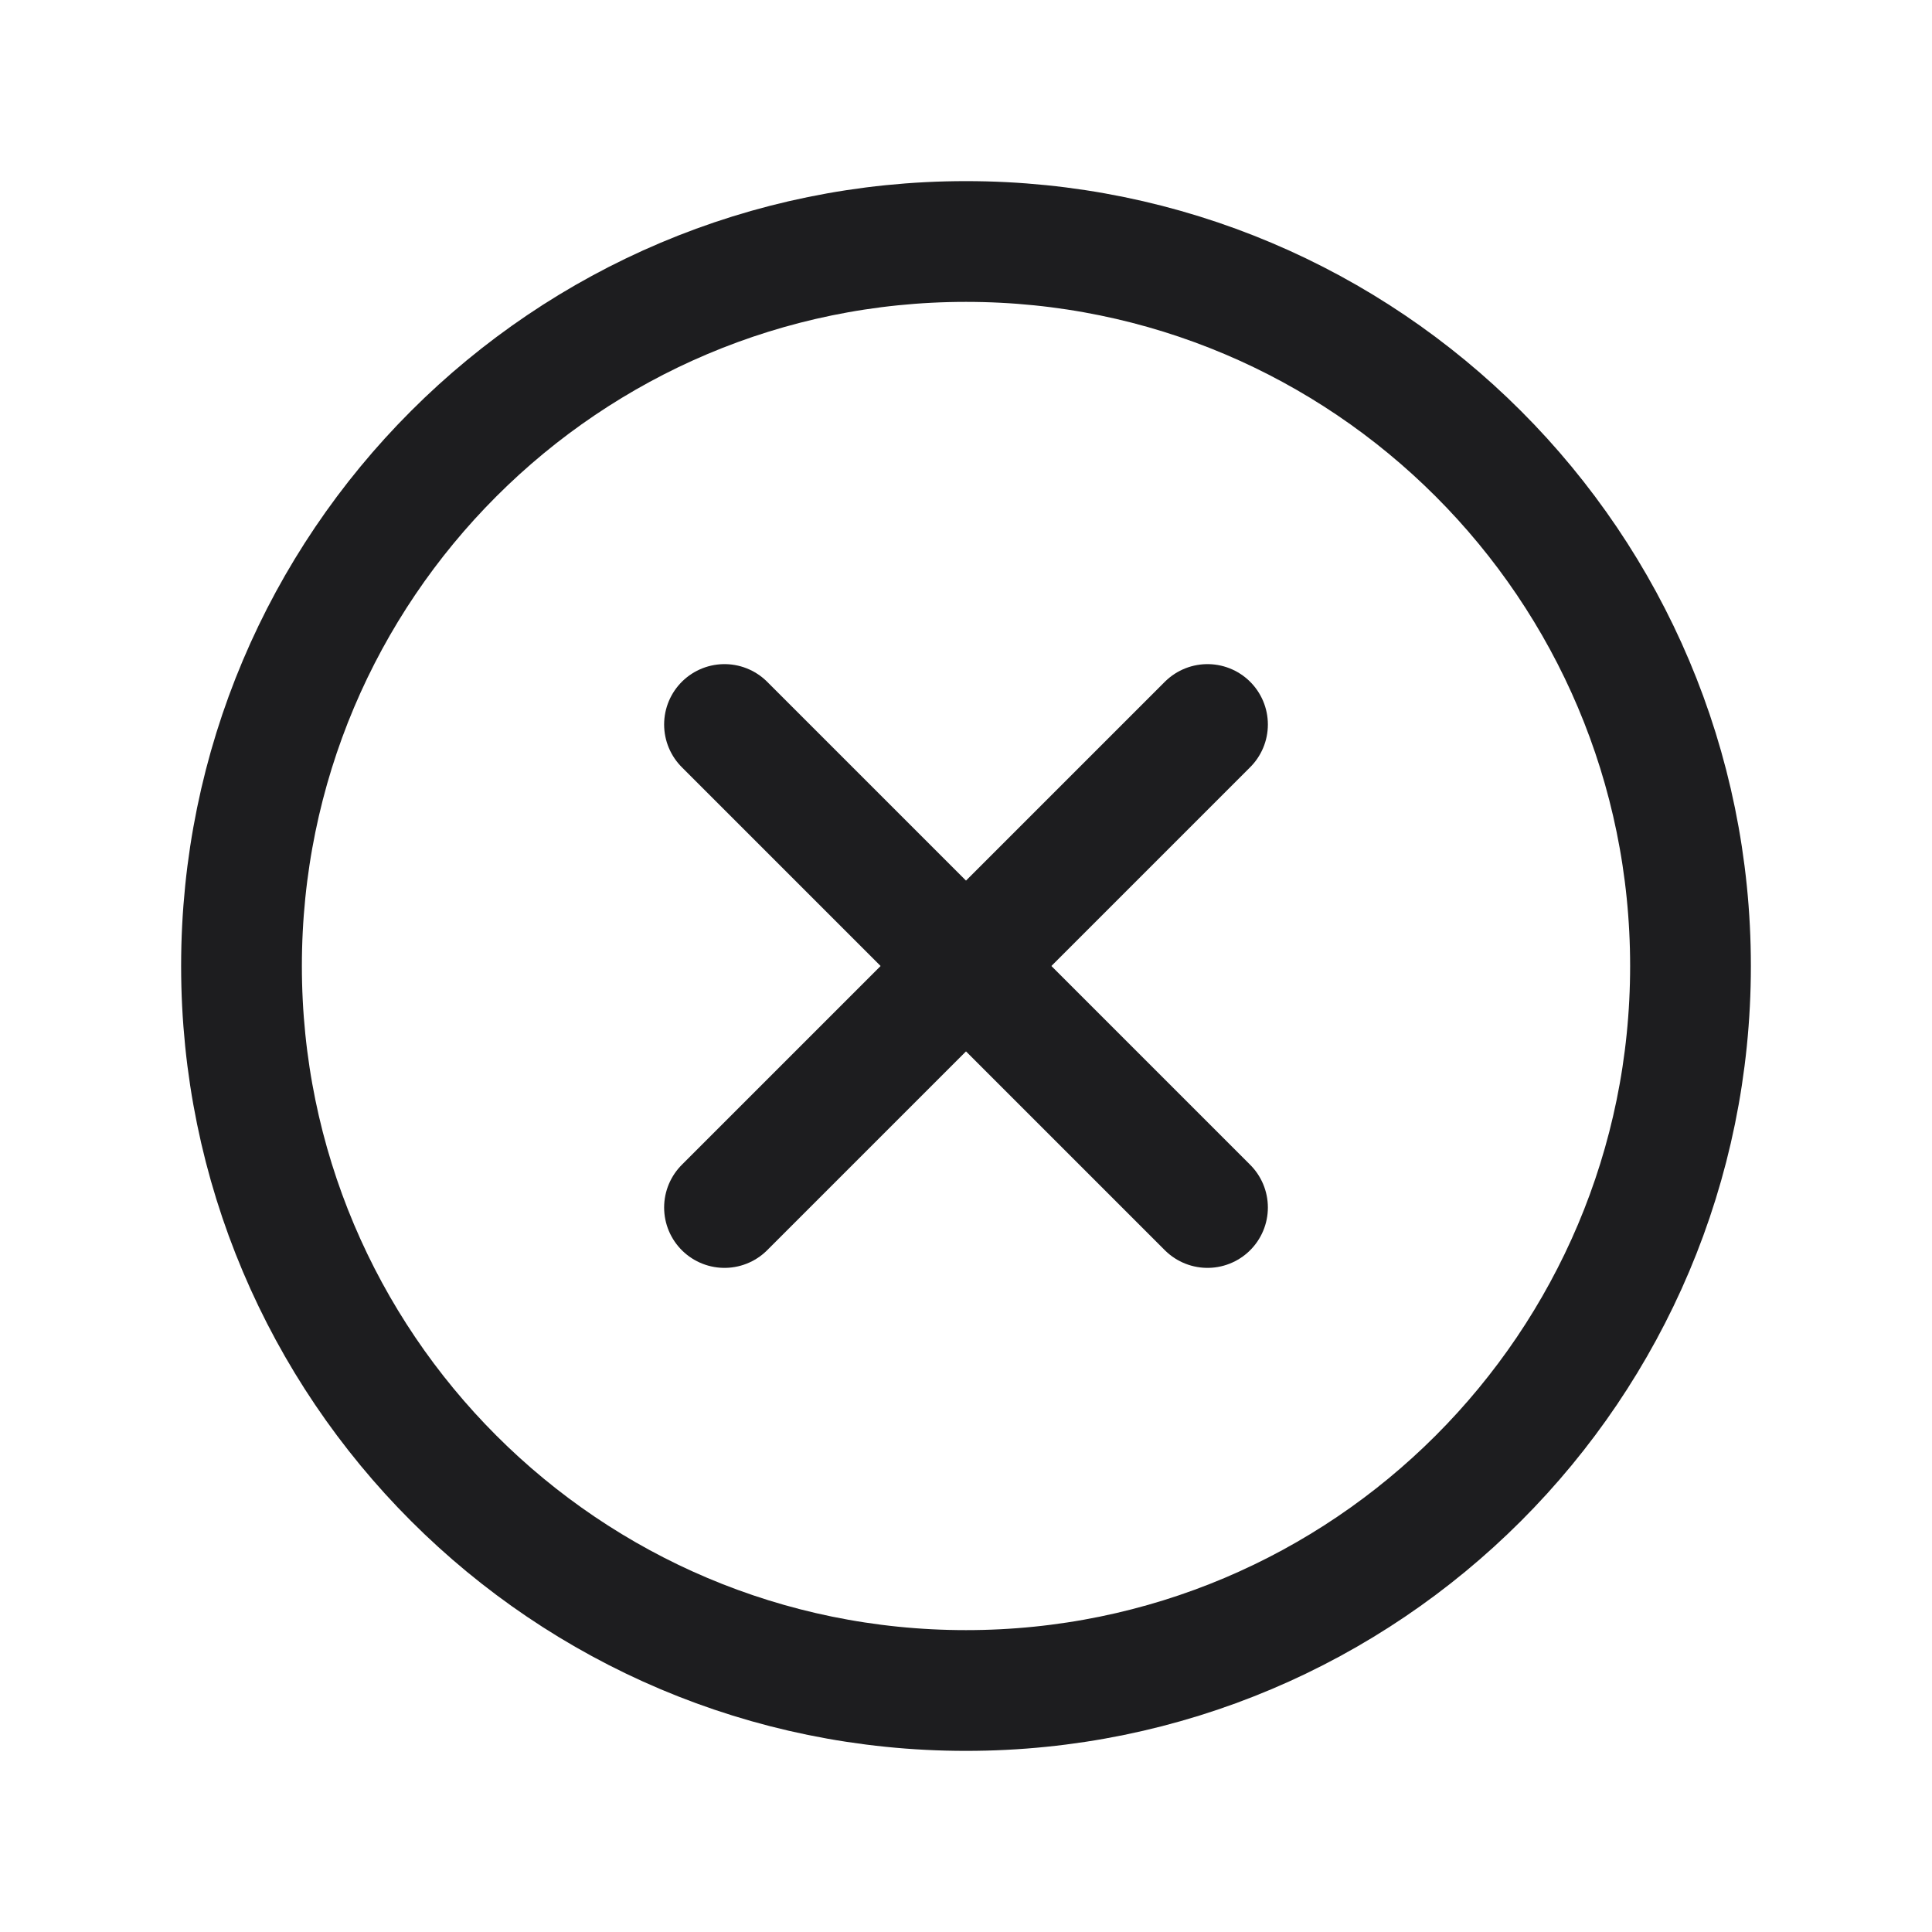 <svg width="24" height="24" viewBox="0 0 24 24" fill="none" xmlns="http://www.w3.org/2000/svg">
<path d="M12 21C16.971 21 21 16.971 21 12C21 7.029 16.971 3 12 3C7.029 3 3 7.029 3 12C3 16.971 7.029 21 12 21Z" stroke="#1D1D1F" stroke-width="1.5" stroke-miterlimit="10"/>
<path d="M15 9L9 15" stroke="#1D1D1F" stroke-width="1.5" stroke-linecap="round" stroke-linejoin="round"/>
<path d="M15 15L9 9" stroke="#1D1D1F" stroke-width="1.5" stroke-linecap="round" stroke-linejoin="round"/>
</svg>
